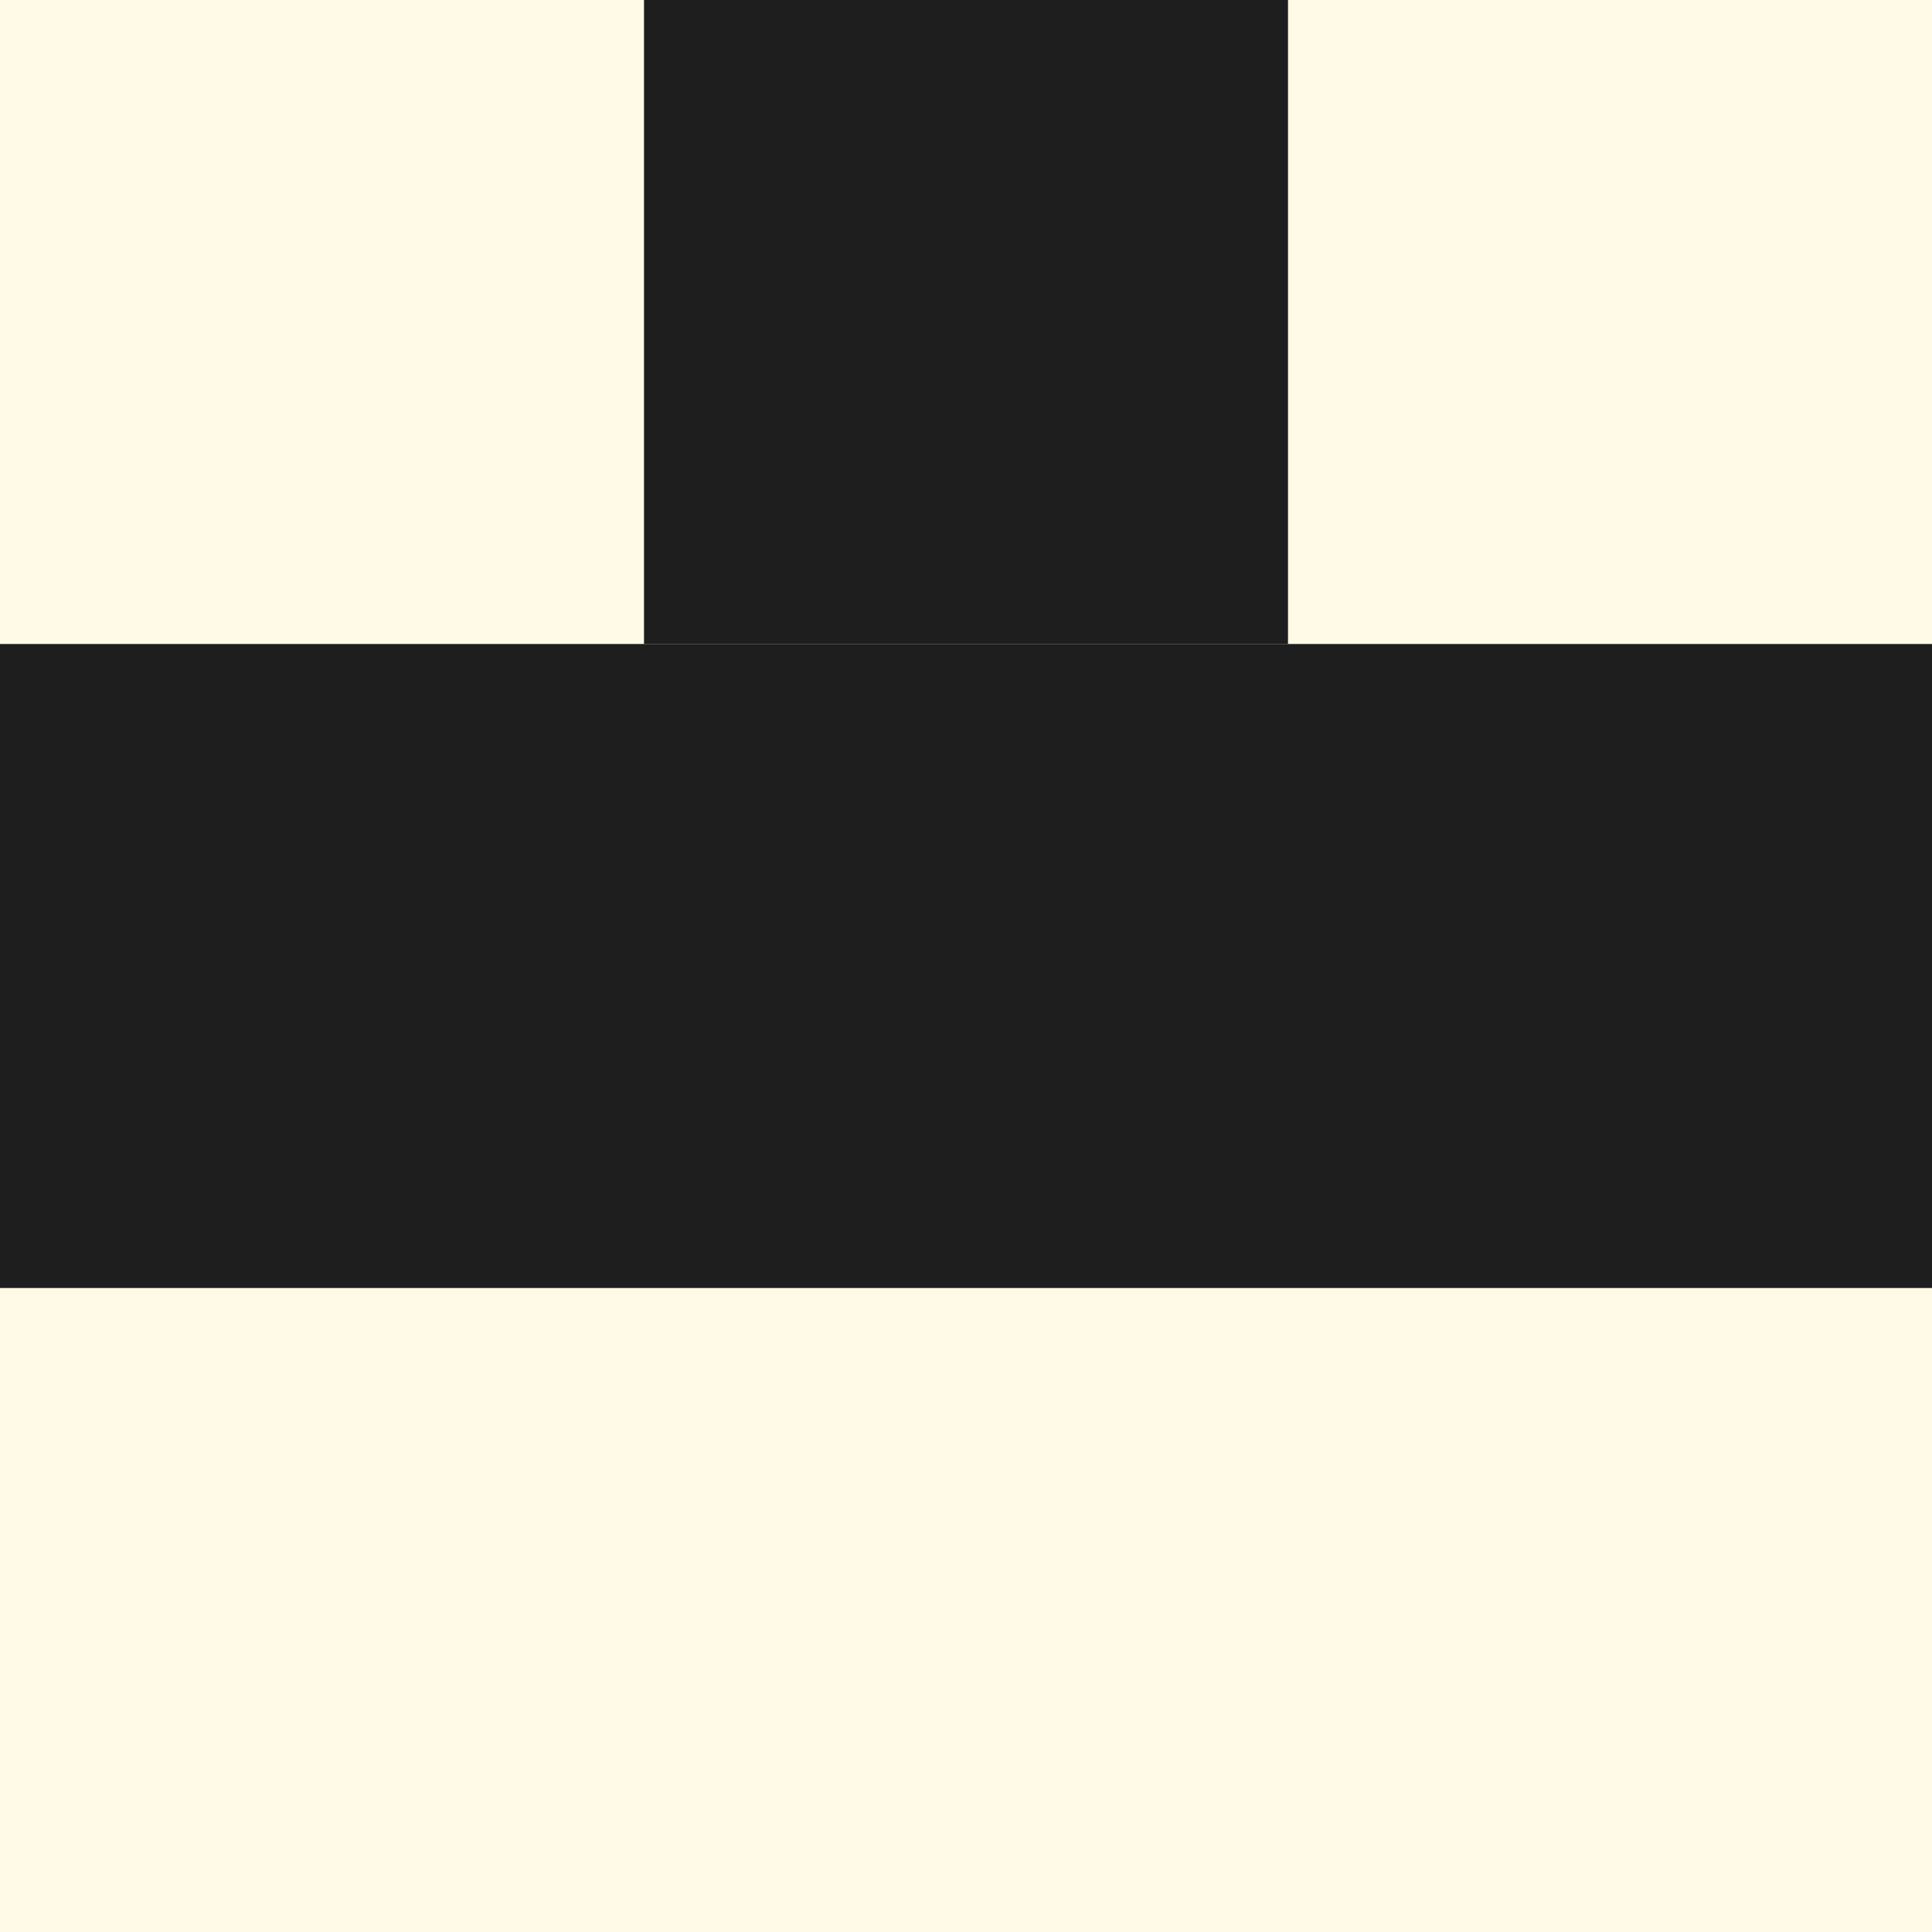 <svg width="3" height="3" viewBox="0 0 3 3" fill="none" xmlns="http://www.w3.org/2000/svg">
<rect width="3" height="3" fill="#FFFAE7"/>
<rect y="1" width="3" height="1" fill="#1E1E1E"/>
<rect x="1" width="1" height="1" fill="#1E1E1E"/>
</svg>
